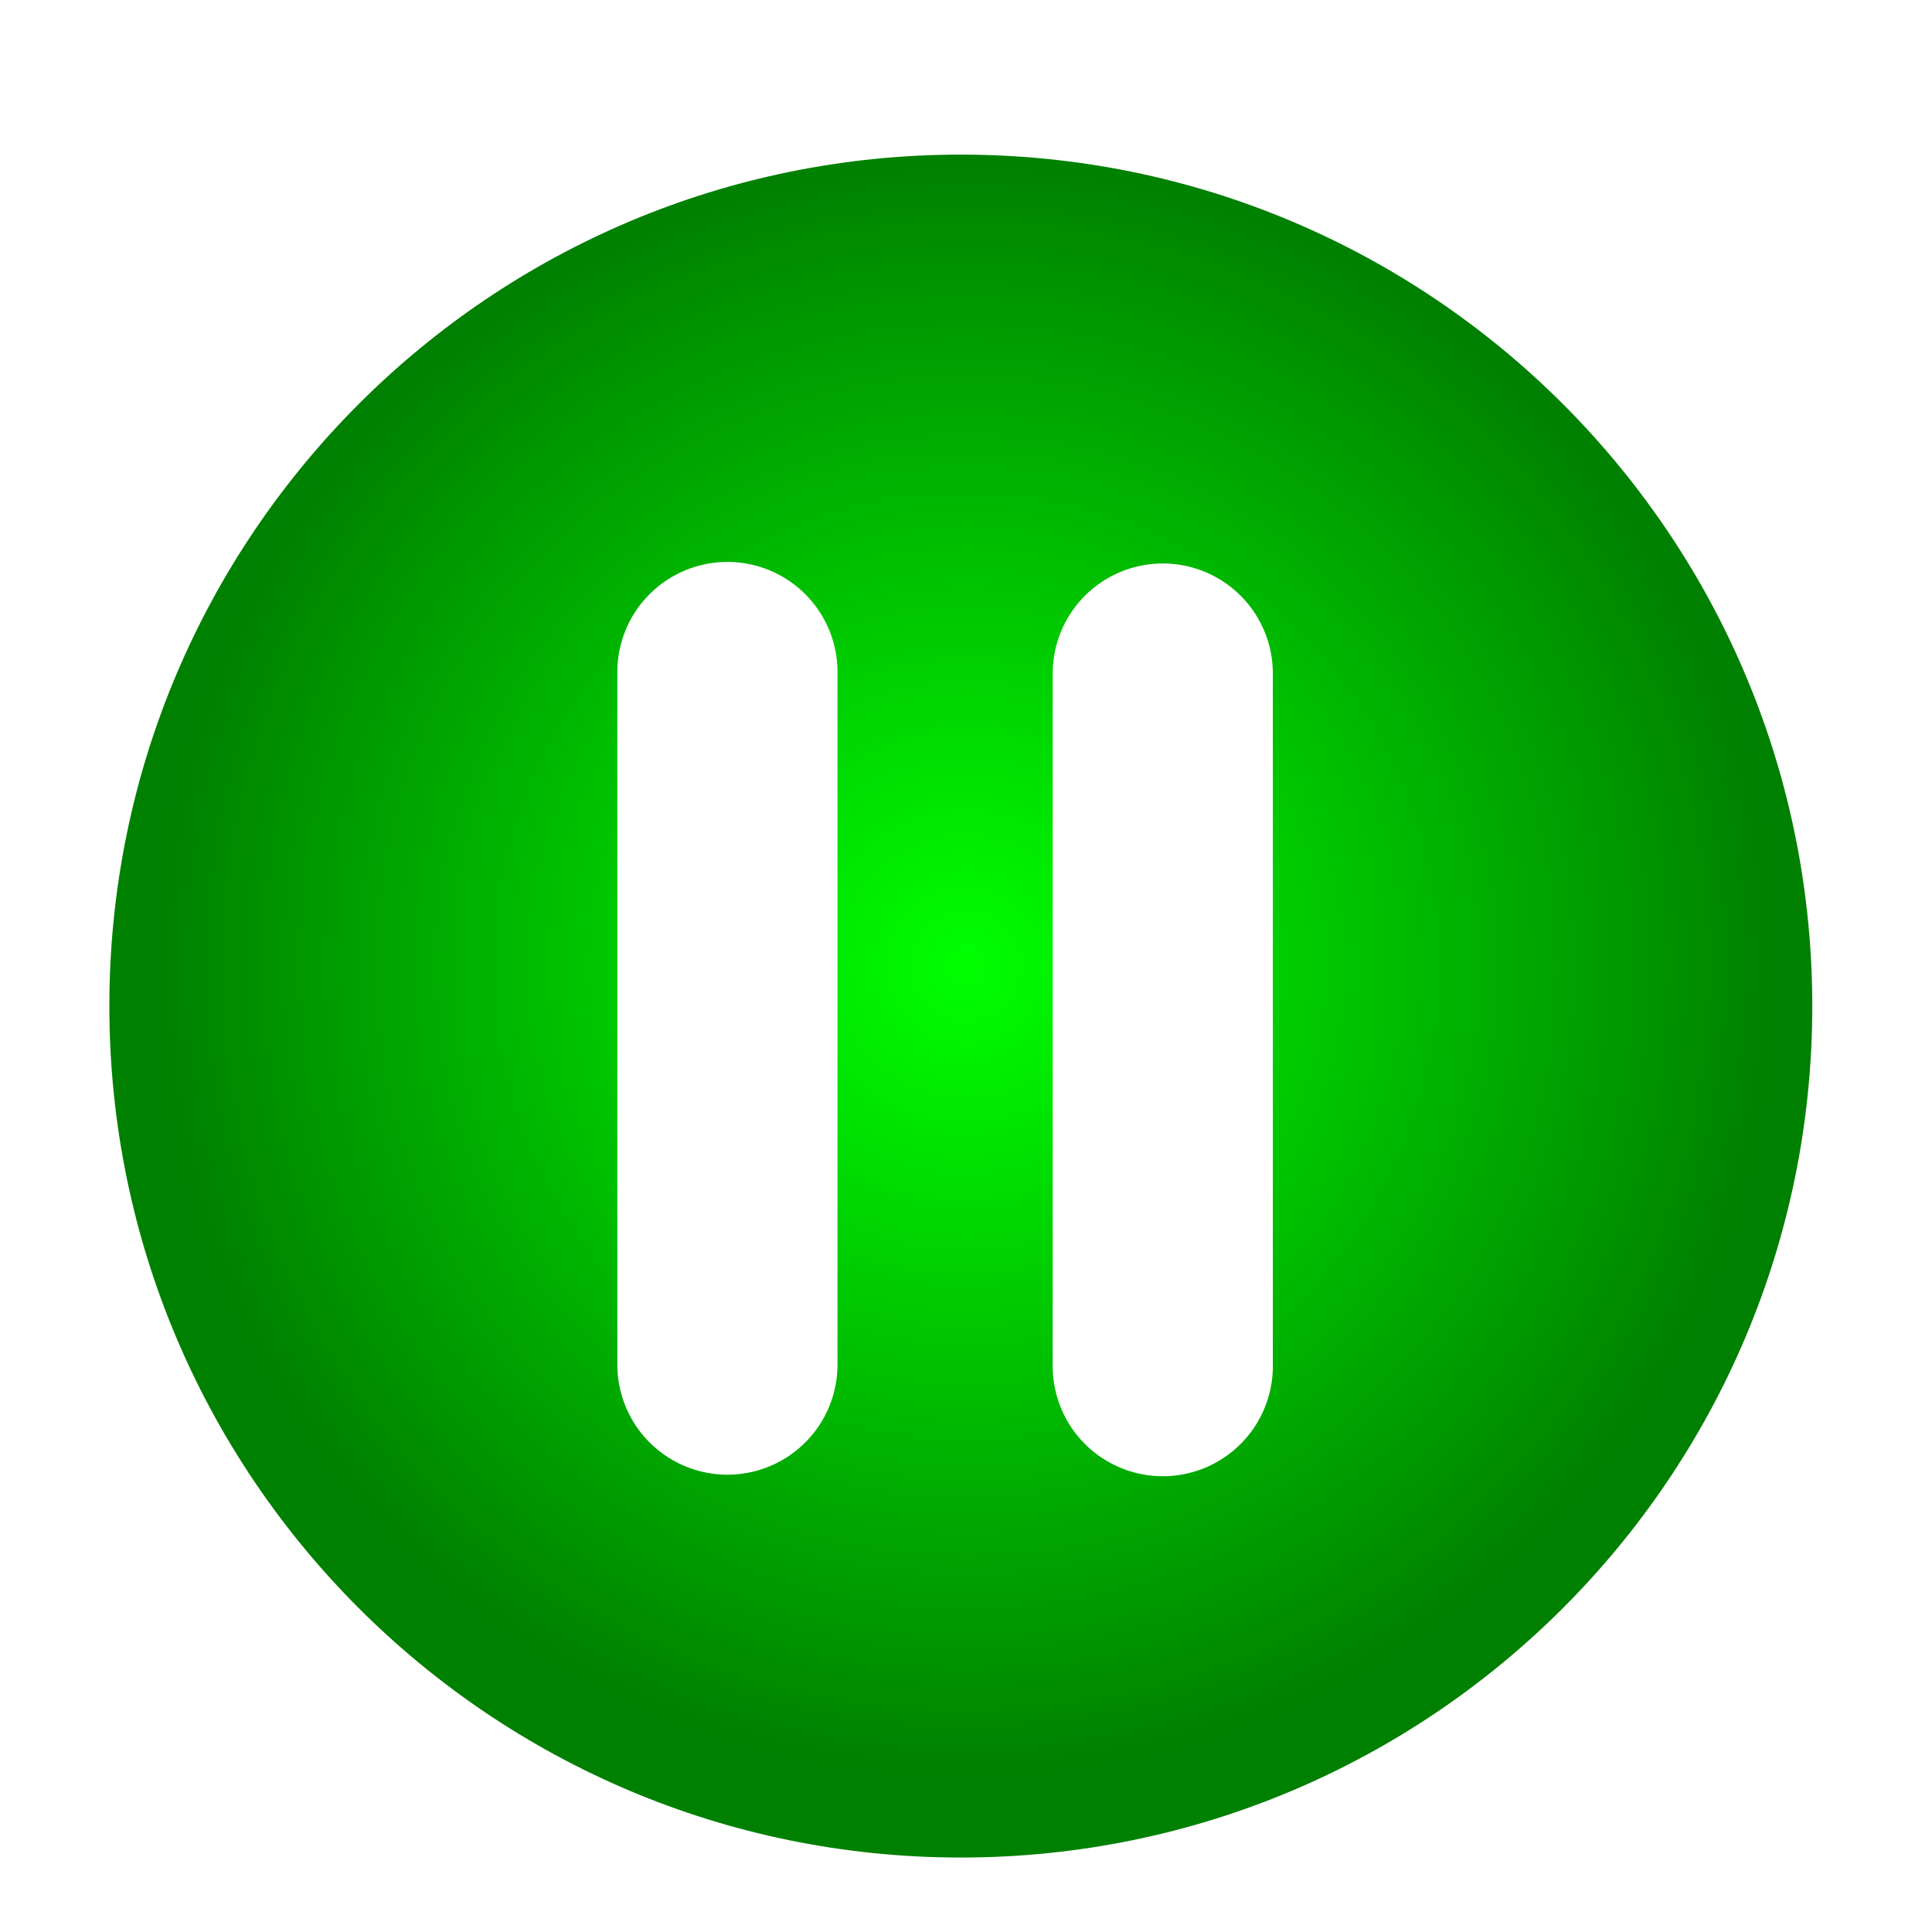 <?xml version="1.0" encoding="UTF-8" standalone="no"?>
<!-- Created with Inkscape (http://www.inkscape.org/) -->

<svg
   xmlns:osb="http://www.openswatchbook.org/uri/2009/osb"
   xmlns:dc="http://purl.org/dc/elements/1.1/"
   xmlns:cc="http://creativecommons.org/ns#"
   xmlns:rdf="http://www.w3.org/1999/02/22-rdf-syntax-ns#"
   xmlns:svg="http://www.w3.org/2000/svg"
   xmlns="http://www.w3.org/2000/svg"
   xmlns:xlink="http://www.w3.org/1999/xlink"
   xmlns:sodipodi="http://sodipodi.sourceforge.net/DTD/sodipodi-0.dtd"
   xmlns:inkscape="http://www.inkscape.org/namespaces/inkscape"
   width="307.138"
   height="307.138"
   id="svg2"
   version="1.1"
   inkscape:version="0.48.5 r10040"
   sodipodi:docname="PAUSEB~1.SVG">
  <defs
     id="defs4">
    <linearGradient
       id="linearGradient5273"
       osb:paint="solid">
      <stop
         style="stop-color:#ffffff;stop-opacity:1;"
         offset="0"
         id="stop5275" />
    </linearGradient>
    <linearGradient
       id="linearGradient3831">
      <stop
         style="stop-color:#ffffff;stop-opacity:1;"
         offset="0"
         id="stop3833" />
      <stop
         style="stop-color:#ffffff;stop-opacity:0;"
         offset="1"
         id="stop3835" />
    </linearGradient>
    <linearGradient
       inkscape:collect="always"
       id="linearGradient3805">
      <stop
         style="stop-color:#00ff00;stop-opacity:1;"
         offset="0"
         id="stop3807" />
      <stop
         style="stop-color:#00ff00;stop-opacity:0;"
         offset="1"
         id="stop3809" />
    </linearGradient>
    <radialGradient
       inkscape:collect="always"
       xlink:href="#linearGradient3805"
       id="radialGradient3811"
       cx="220"
       cy="421.648"
       fx="220"
       fy="421.648"
       r="129.286"
       gradientUnits="userSpaceOnUse" />
    <filter
       inkscape:collect="always"
       id="filter3821"
       color-interpolation-filters="sRGB">
      <feGaussianBlur
         inkscape:collect="always"
         stdDeviation="10.118"
         id="feGaussianBlur3823" />
    </filter>
  </defs>
  <sodipodi:namedview
     id="base"
     pagecolor="#ffffff"
     bordercolor="#666666"
     borderopacity="1.0"
     inkscape:pageopacity="0.0"
     inkscape:pageshadow="2"
     inkscape:zoom="1.4"
     inkscape:cx="14.453115"
     inkscape:cy="252.48806"
     inkscape:document-units="px"
     inkscape:current-layer="layer1"
     showgrid="false"
     showguides="true"
     inkscape:guide-bbox="true"
     inkscape:window-width="1920"
     inkscape:window-height="1017"
     inkscape:window-x="-8"
     inkscape:window-y="-8"
     inkscape:window-maximized="1"
     fit-margin-top="0"
     fit-margin-left="0"
     fit-margin-right="0"
     fit-margin-bottom="0">
    <sodipodi:guide
       orientation="0,1"
       position="342.654,282.558"
       id="guide5299" />
    <sodipodi:guide
       orientation="0,1"
       position="332.552,12.342"
       id="guide5301" />
    <sodipodi:guide
       orientation="0,1"
       position="-147.27,148.207"
       id="guide5303" />
  </sodipodi:namedview>
  <g
     inkscape:label="Layer 1"
     inkscape:groupmode="layer"
     id="layer1"
     transform="translate(-99.793,-198.447)">
    <path
       sodipodi:type="arc"
       style="fill:#008000;fill-opacity:1;fill-rule:nonzero;stroke:none"
       id="path2987"
       sodipodi:cx="252.53813"
       sodipodi:cy="358.38739"
       sodipodi:rx="135.36044"
       sodipodi:ry="135.36044"
       d="m 387.899,358.387 c 0,74.758 -60.603,135.36 -135.36,135.36 -74.758,0 -135.36,-60.603 -135.36,-135.36 0,-74.758 60.603,-135.36 135.36,-135.36 74.335,0 134.761,59.944 135.356,134.276"
       sodipodi:start="0"
       sodipodi:end="6.2751773"
       sodipodi:open="true" />
    <path
       sodipodi:type="arc"
       style="fill:url(#radialGradient3811);fill-opacity:1;fill-rule:nonzero;stroke:none;filter:url(#filter3821)"
       id="path2991"
       sodipodi:cx="220"
       sodipodi:cy="421.64789"
       sodipodi:rx="129.28572"
       sodipodi:ry="129.28572"
       d="m 349.286,421.648 c 0,71.403 -57.883,129.286 -129.286,129.286 -71.403,0 -129.286,-57.883 -129.286,-129.286 0,-71.403 57.883,-129.286 129.286,-129.286 71.403,0 129.286,57.883 129.286,129.286 z"
       transform="translate(33.362,-69.632)" />
    <path
       style="fill:#ffffff;stroke:#ffffff;stroke-width:35;stroke-linecap:round;stroke-linejoin:round;stroke-miterlimit:4;stroke-opacity:1;stroke-dasharray:none"
       d="m 215.433,305.278 0,110.107"
       id="path5305"
       inkscape:connector-curvature="0" />
    <path
       style="fill:#ffffff;stroke:#ffffff;stroke-width:35;stroke-linecap:round;stroke-linejoin:round;stroke-miterlimit:4;stroke-opacity:1;stroke-dasharray:none"
       d="m 284.643,305.523 0,110.107"
       id="path5305-8"
       inkscape:connector-curvature="0" />
  </g>
</svg>
